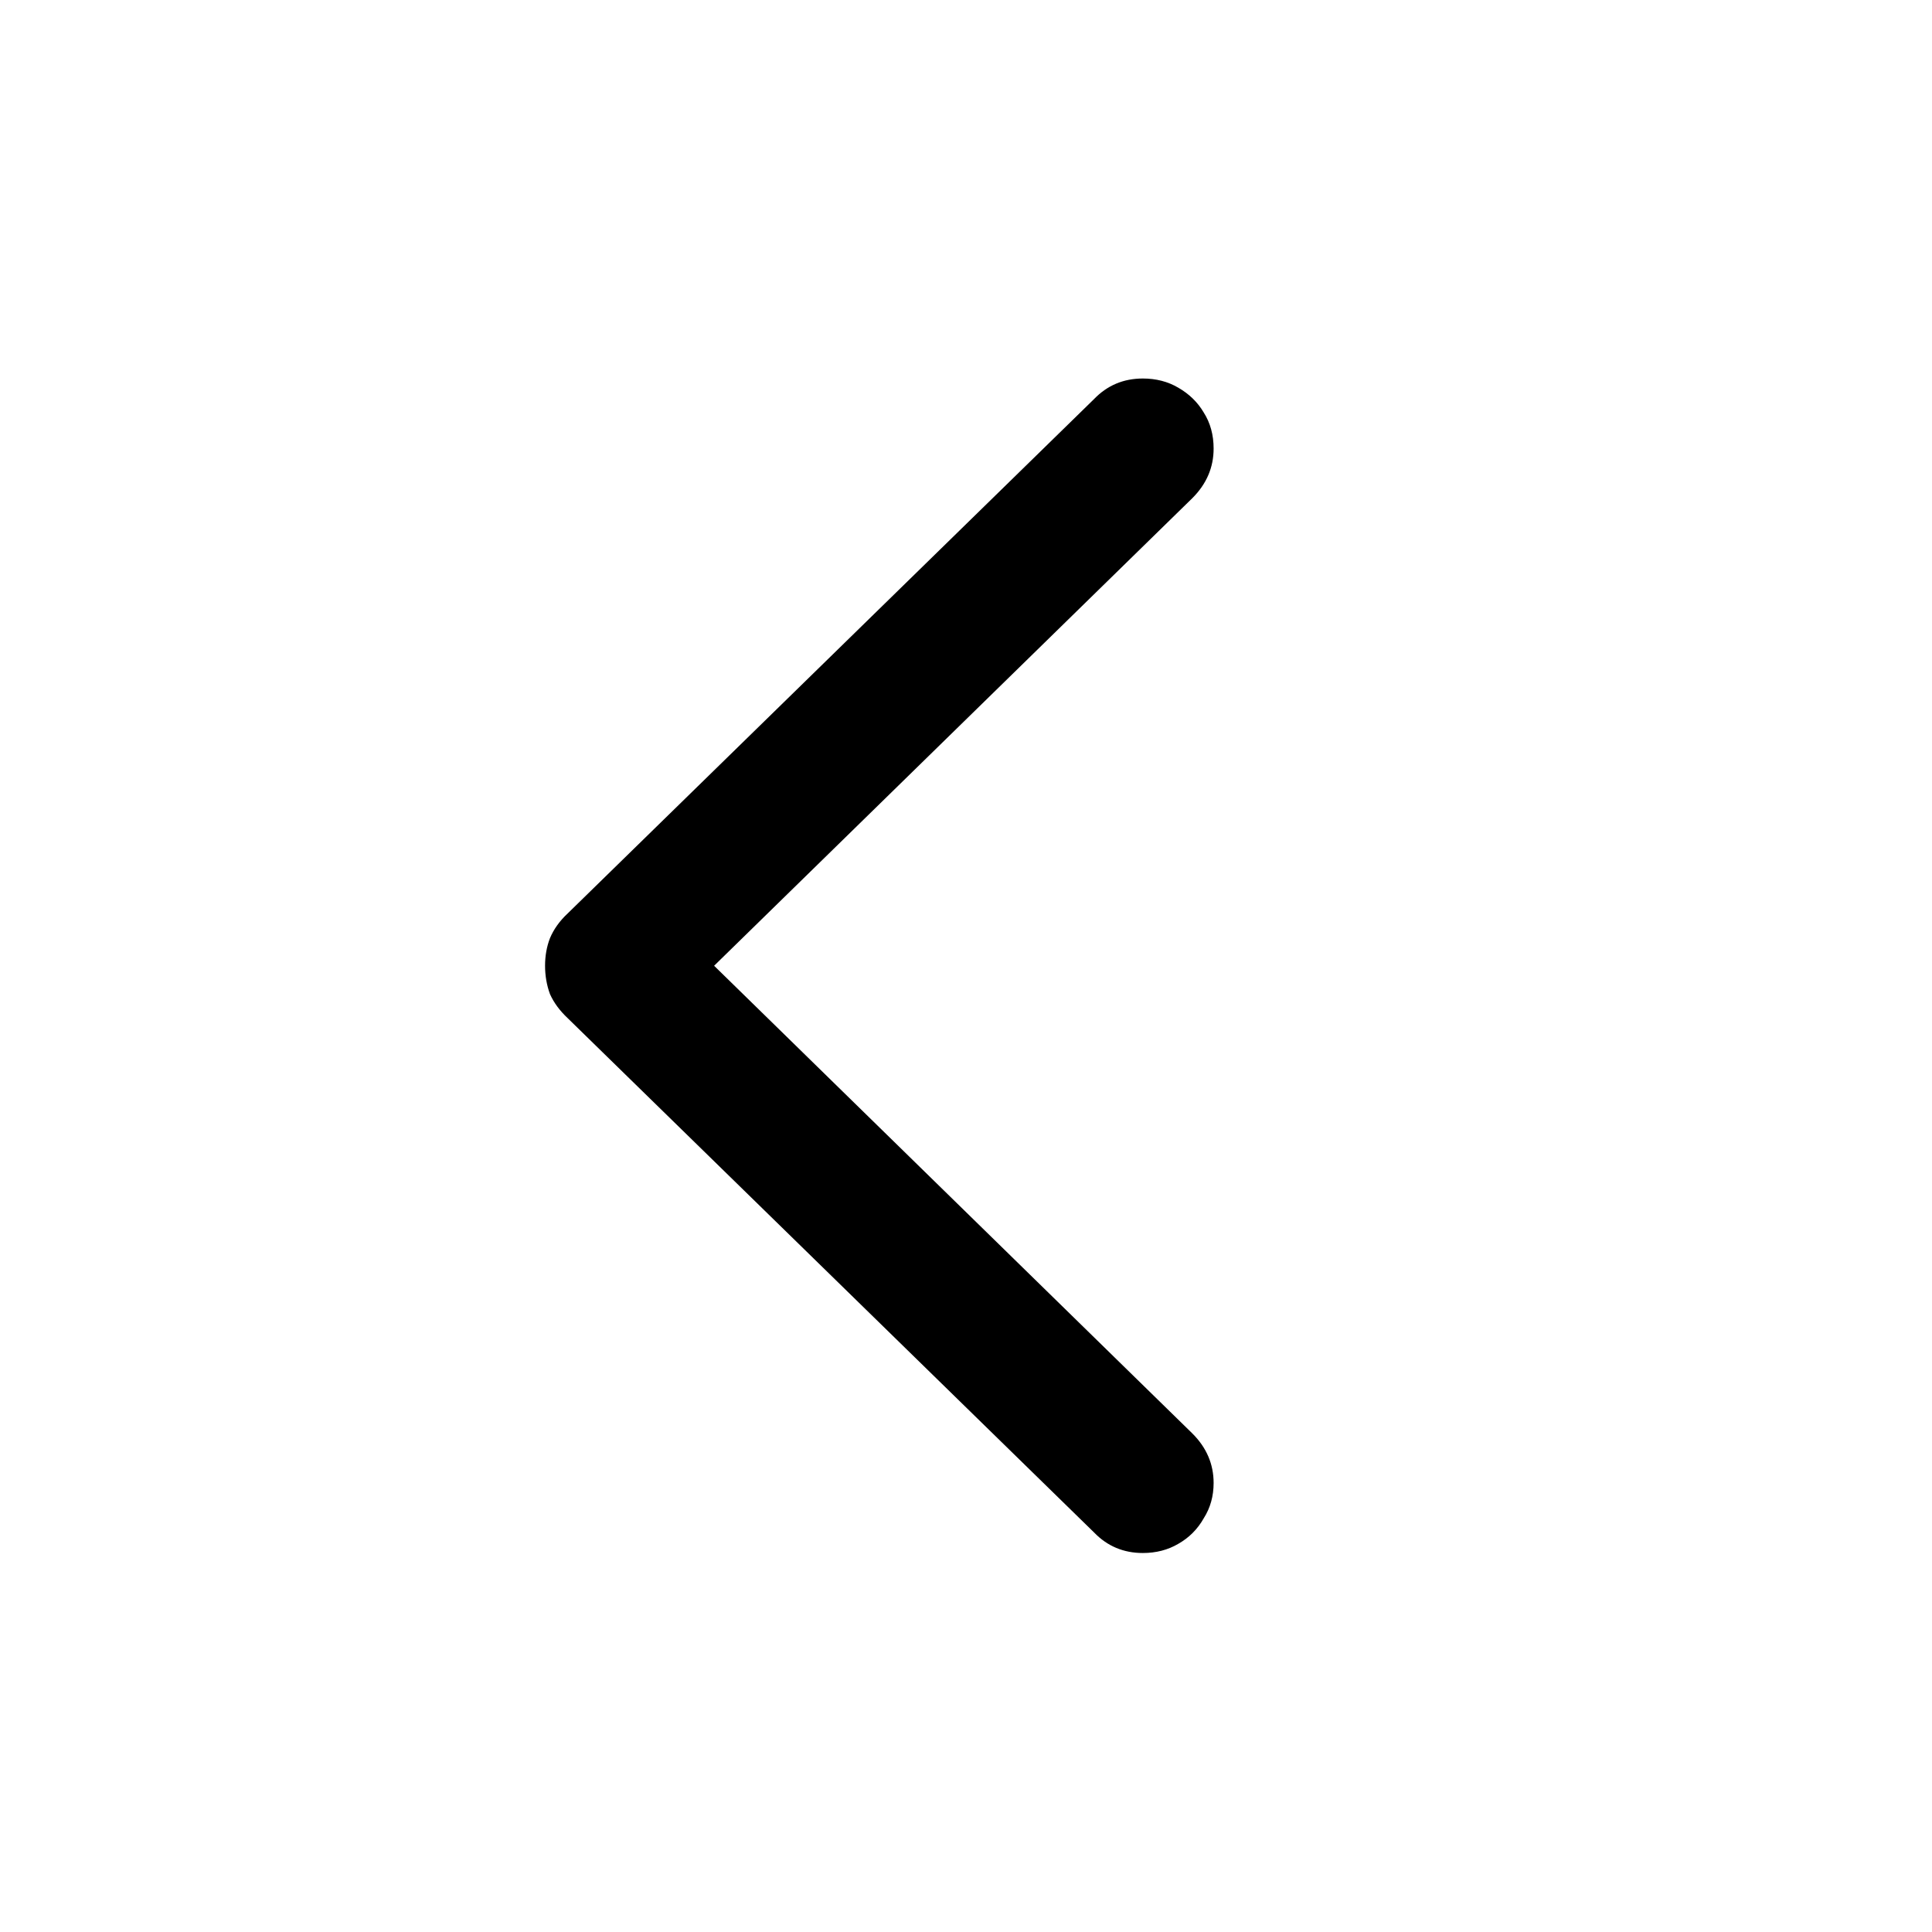 <svg width="24" height="24" viewBox="0 0 24 24" fill="none" xmlns="http://www.w3.org/2000/svg">
    <path fill-rule="evenodd" clip-rule="evenodd"
        d="M6.832 11.654C6.791 11.76 6.771 11.874 6.771 11.997C6.771 12.12 6.791 12.237 6.832 12.349C6.879 12.454 6.952 12.554 7.052 12.648L13.591 19.037C13.755 19.207 13.957 19.292 14.197 19.292C14.361 19.292 14.508 19.254 14.637 19.178C14.771 19.102 14.877 18.996 14.953 18.861C15.035 18.732 15.076 18.586 15.076 18.422C15.076 18.188 14.988 17.982 14.812 17.807L8.871 11.997L14.812 6.188C14.988 6.012 15.076 5.807 15.076 5.572C15.076 5.402 15.035 5.253 14.953 5.124C14.877 4.995 14.771 4.893 14.637 4.816C14.508 4.74 14.361 4.702 14.197 4.702C13.957 4.702 13.755 4.787 13.591 4.957L7.052 11.347C6.952 11.44 6.879 11.543 6.832 11.654Z"
        fill="black" />
</svg>